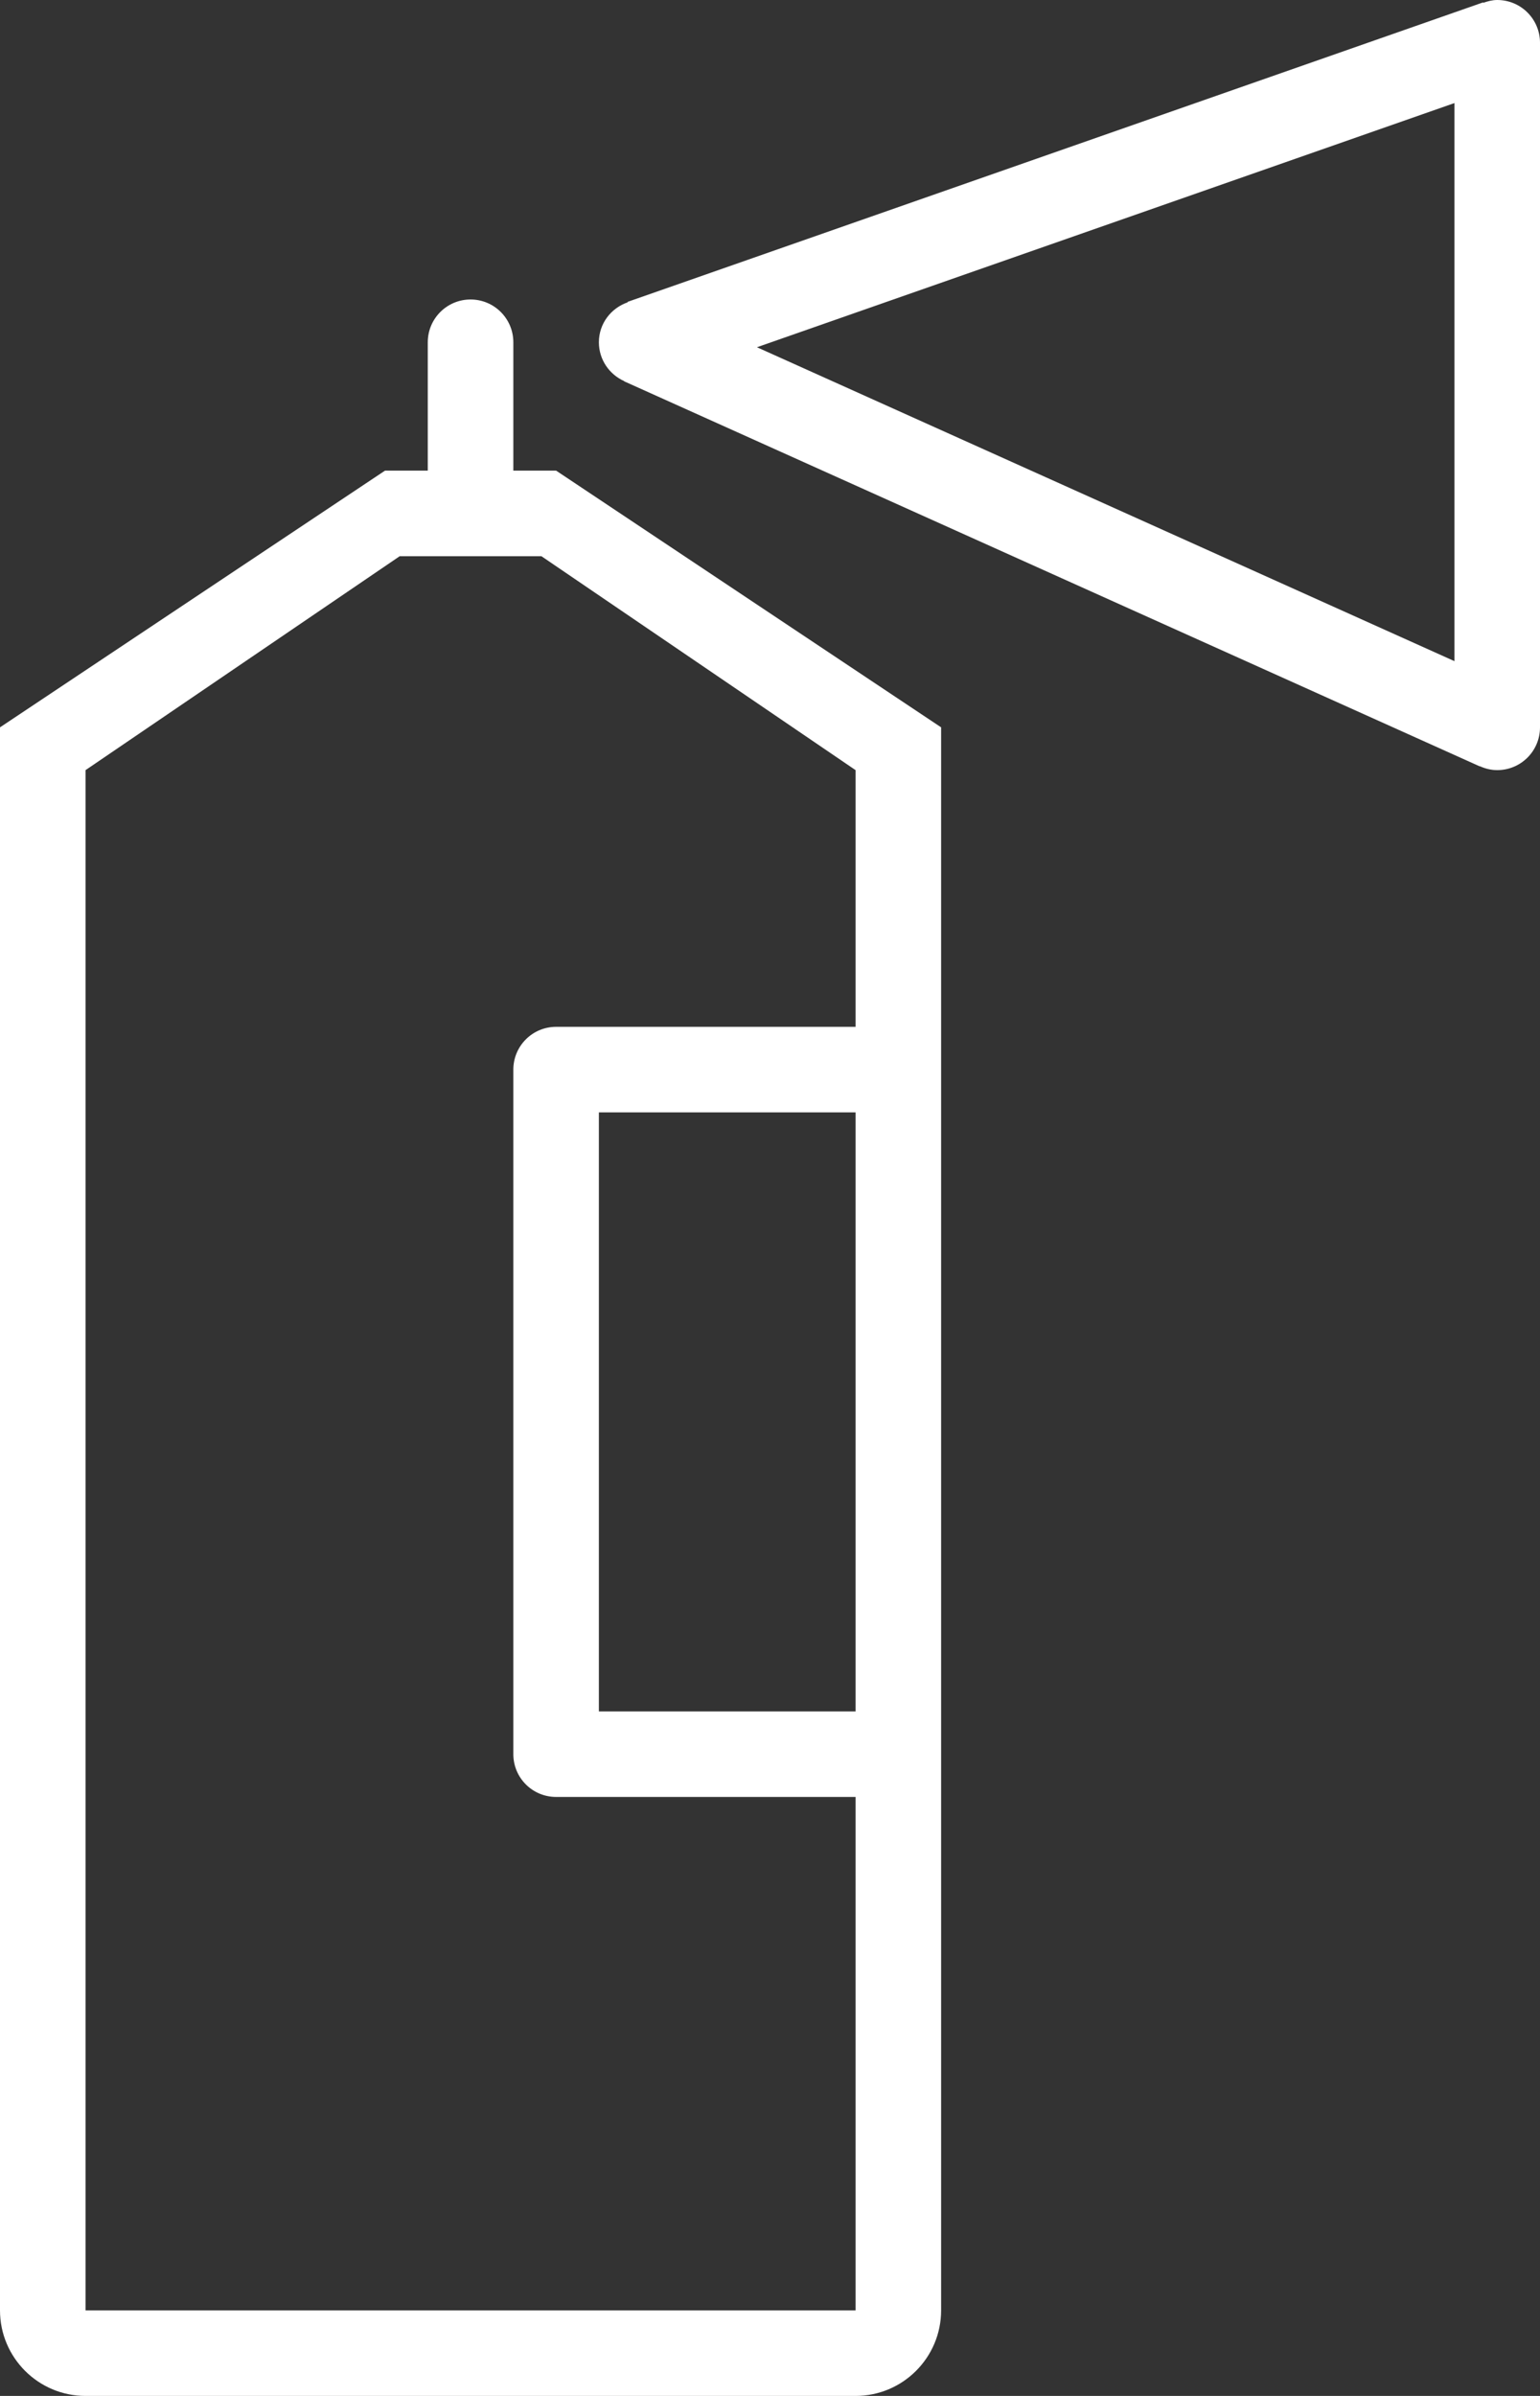 <?xml version="1.0" encoding="iso-8859-1"?>
<!-- Generator: Adobe Illustrator 16.0.4, SVG Export Plug-In . SVG Version: 6.00 Build 0)  -->
<!DOCTYPE svg PUBLIC "-//W3C//DTD SVG 1.1//EN" "http://www.w3.org/Graphics/SVG/1.1/DTD/svg11.dtd">
<svg version="1.1" id="Layer_1" xmlns="http://www.w3.org/2000/svg" xmlns:xlink="http://www.w3.org/1999/xlink" x="0px" y="0px"
	 width="36px" height="56px" fill="#FFFFFF" viewBox="0 0 36 56" style="enable-background:new 0 0 36 56;" xml:space="preserve">
<rect x="0" y="0" width="36" height="56" fill="#333333" stroke="none"/>
<g id="_x39_23-spray-can_x40_2x.png">
	<g>
		<path d="M35,0c-0.116,0-0.224,0.03-0.327,0.066l-0.003-0.01l-20,7l0.003,0.01C14.283,7.202,14,7.563,14,8
			c0,0.406,0.244,0.752,0.592,0.908L14.59,8.912l0.021,0.01h0.001l19.979,8.99l0.002-0.004C34.717,17.965,34.854,18,35,18
			c0.553,0,1-0.447,1-1V1C36,0.447,35.553,0,35,0z M34,15.453L17.695,8.116L34,2.409V15.453z M12,11V8c0-0.552-0.447-1-1-1
			s-1,0.448-1,1v3H9l-9,6v1v36c0,1.104,0.896,2,2,2h18c1.104,0,2-0.896,2-2V18v-1l-9-6H12z M20,40h-6V26h6V40z M20,24h-7
			c-0.553,0-1,0.448-1,1v16c0,0.553,0.447,1,1,1h7v12H2V18l7.344-5h3.312L20,18V24z"/>
	</g>
</g>
<g>
</g>
<g>
</g>
<g>
</g>
<g>
</g>
<g>
</g>
<g>
</g>
<g>
</g>
<g>
</g>
<g>
</g>
<g>
</g>
<g>
</g>
<g>
</g>
<g>
</g>
<g>
</g>
<g>
</g>
</svg>
